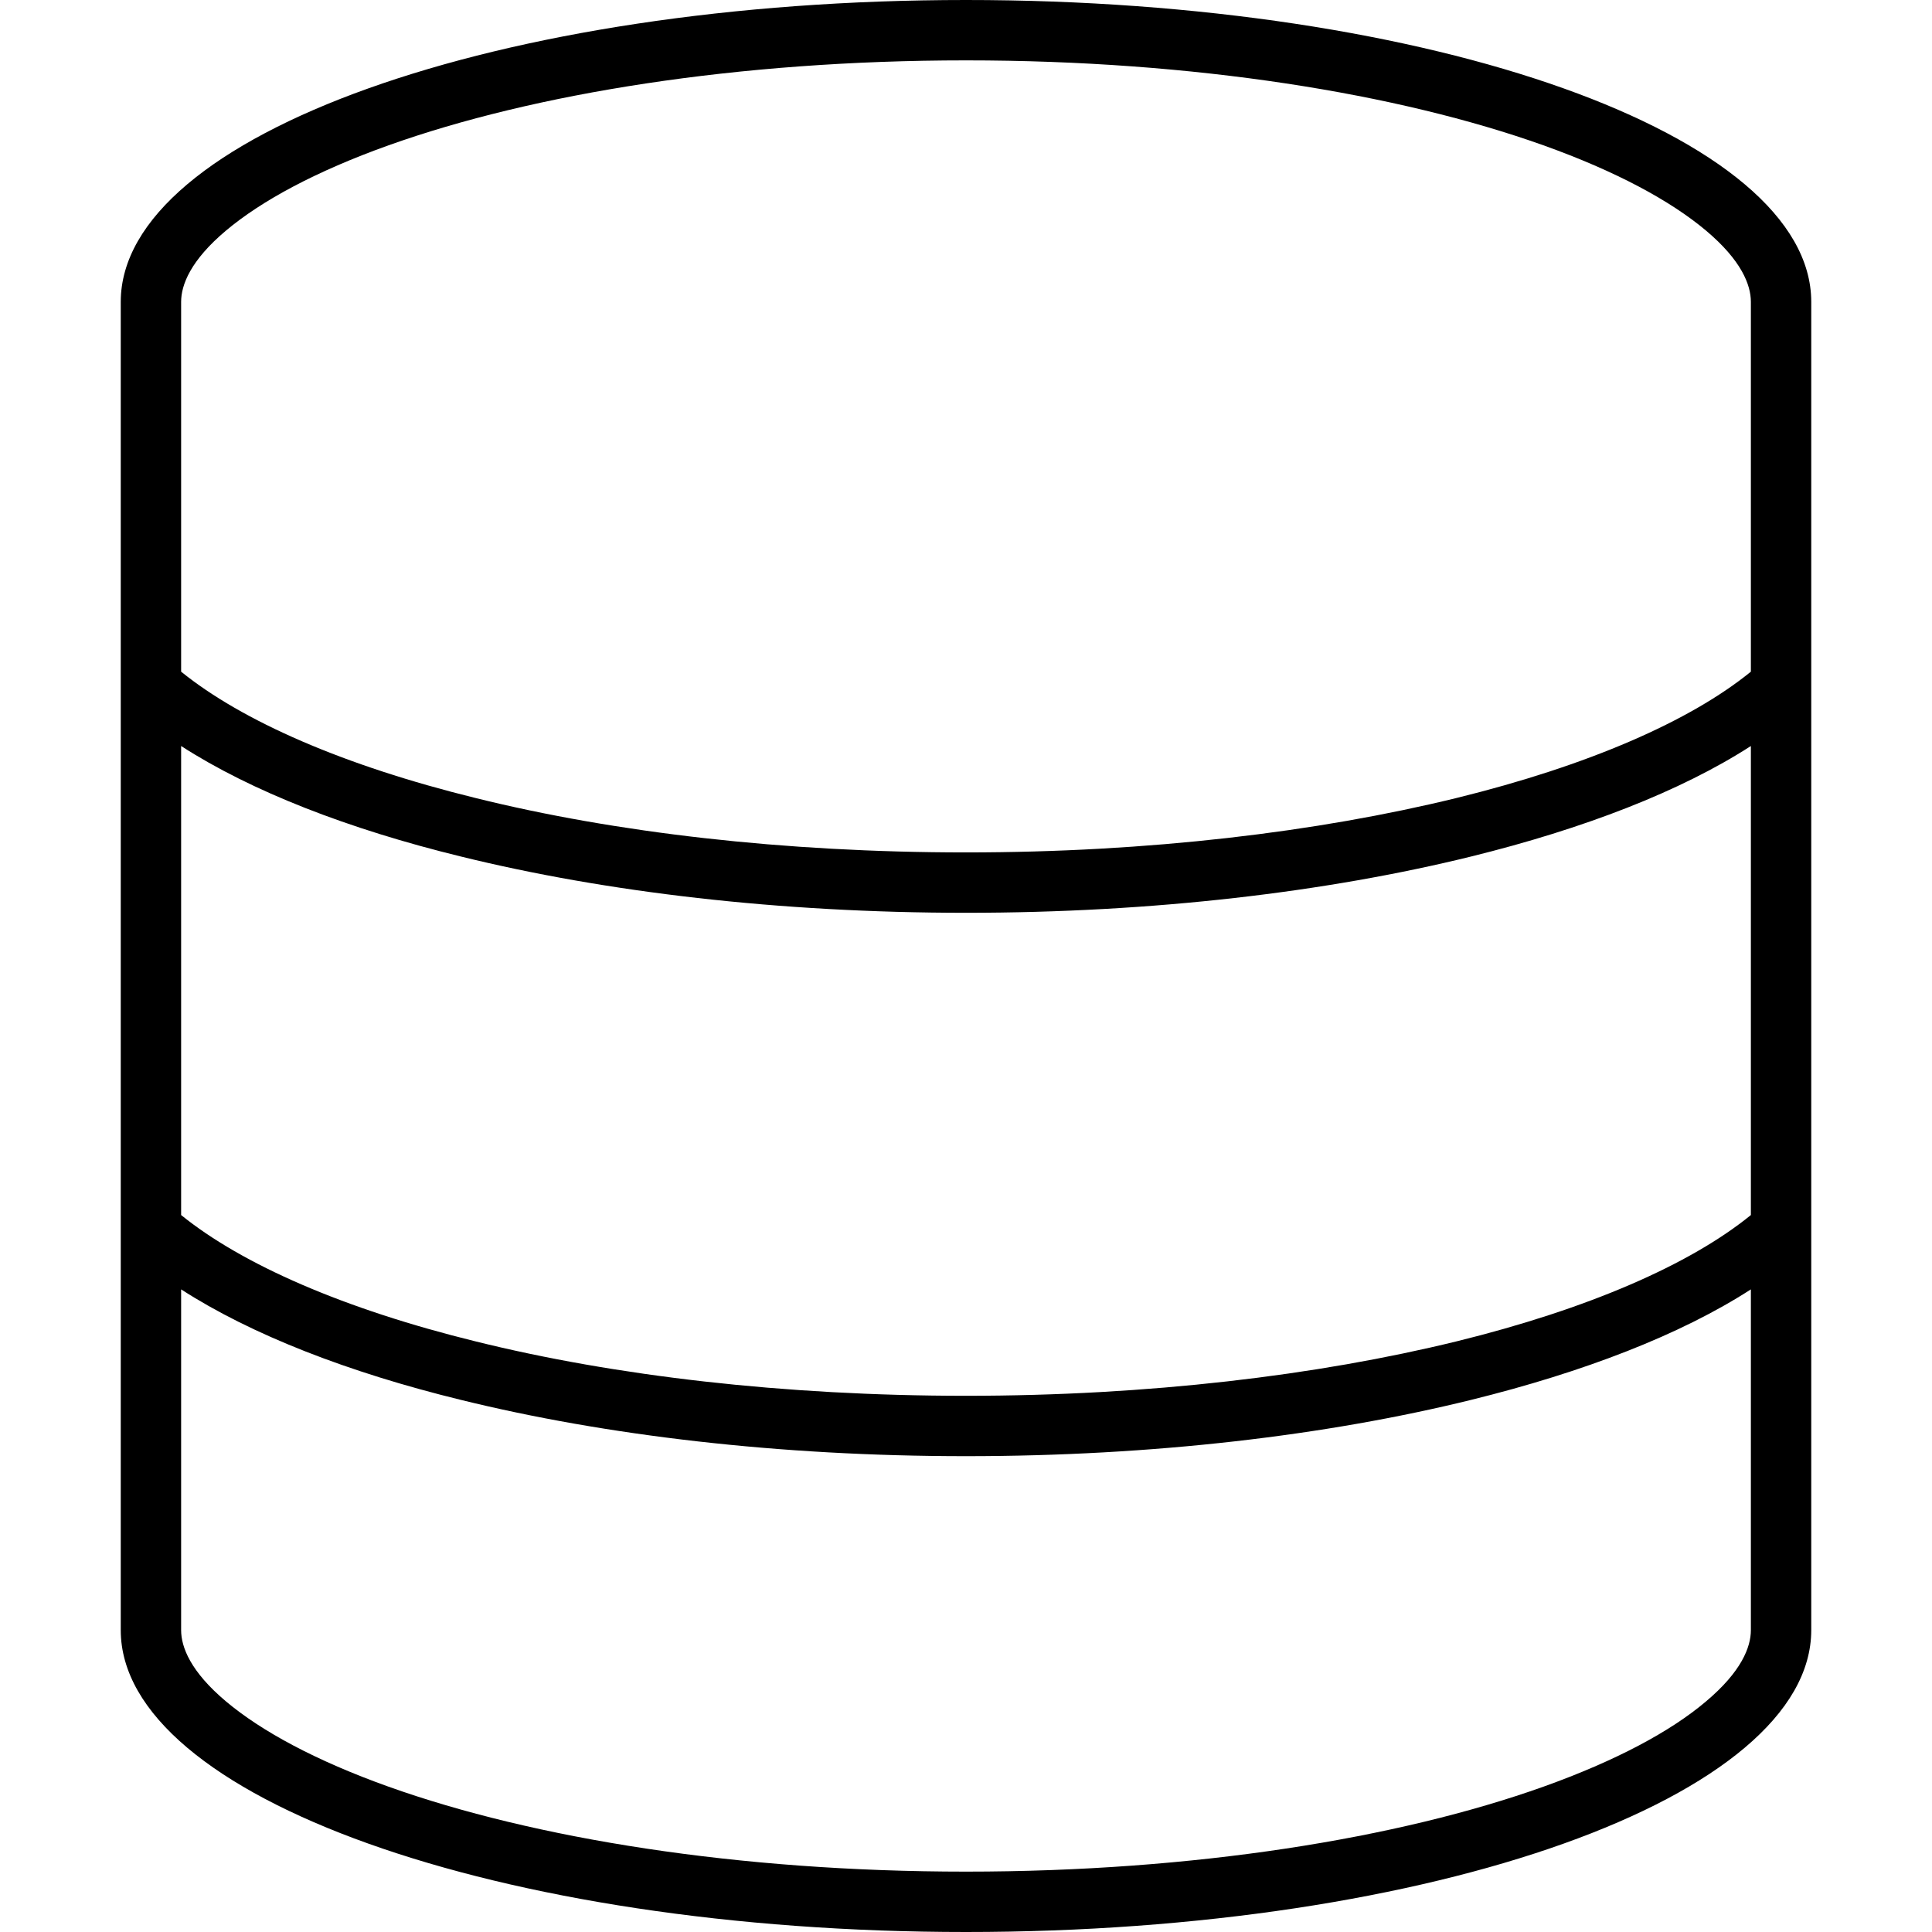 <svg xmlns="http://www.w3.org/2000/svg" width="24" height="24" viewBox="0 0 448 512"><path d="M432 432c0 4.5-2.5 11-11.9 18.9c-9.3 7.9-23.8 15.7-43.1 22.6C338.6 487.2 284.5 496 224 496s-114.6-8.8-153-22.5c-19.3-6.9-33.7-14.7-43.1-22.6C18.5 443 16 436.5 16 432l0-90.3c18.6 12 44.3 22 74.2 29.3c38.2 9.4 84.2 14.9 133.8 14.9s95.6-5.5 133.8-14.9c30-7.4 55.6-17.3 74.2-29.3l0 90.3zm0-234.3l0 124.3c-16.1 13.1-43.1 24.9-78.1 33.5c-36.8 9-81.5 14.4-129.9 14.4s-93.2-5.3-129.9-14.4c-35-8.6-61.9-20.4-78.1-33.5l0-124.3c18.6 12 44.3 22 74.2 29.3c38.2 9.4 84.2 14.9 133.8 14.9s95.6-5.5 133.8-14.9c30-7.4 55.6-17.3 74.2-29.3zm0-19.7c-16.1 13.1-43.1 24.9-78.1 33.5c-36.8 9-81.5 14.4-129.9 14.4s-93.2-5.3-129.9-14.4c-35-8.6-61.9-20.4-78.1-33.5L16 80c0-4.5 2.5-11 11.9-18.9C37.3 53.2 51.7 45.4 71 38.5C109.4 24.8 163.5 16 224 16s114.6 8.8 153 22.5c19.3 6.9 33.7 14.7 43.1 22.6C429.5 69 432 75.5 432 80l0 98.1zM448 432l0-352C448 35.8 347.7 0 224 0S0 35.8 0 80L0 432c0 44.2 100.3 80 224 80s224-35.8 224-80z"/></svg>